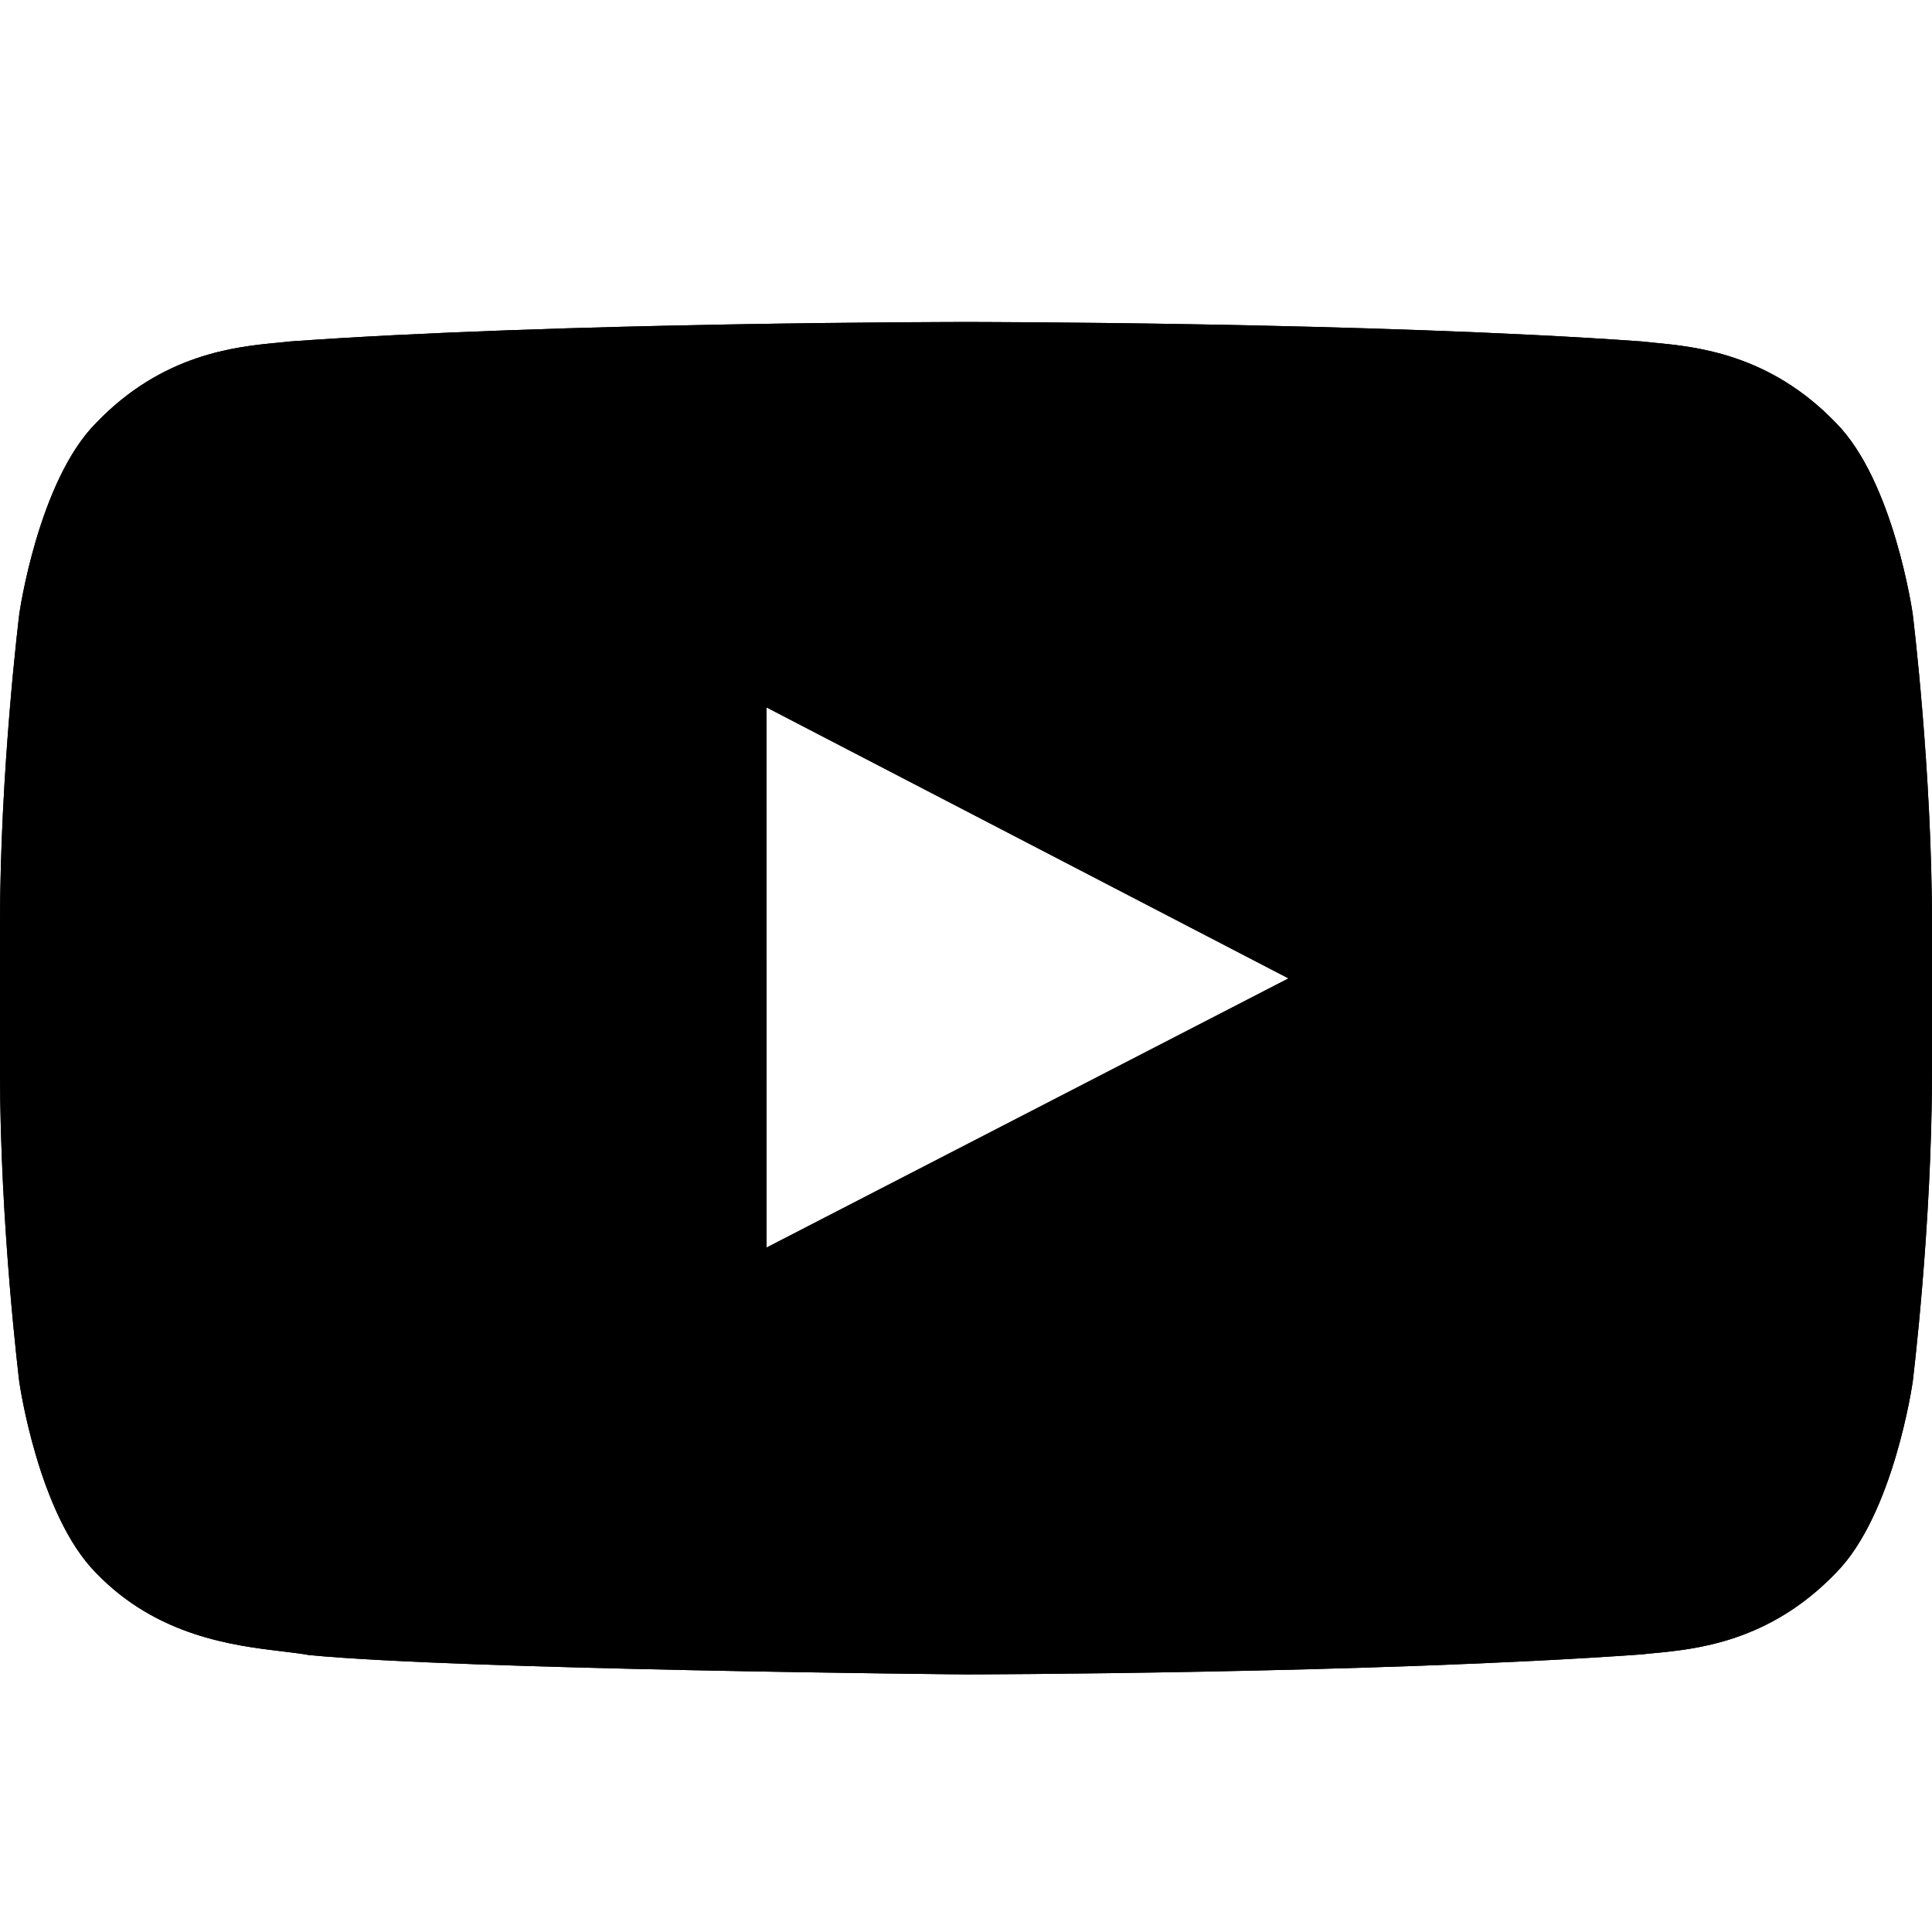 <svg xmlns="http://www.w3.org/2000/svg" fill="currentColor" viewBox="0 0 24 24"><g fill-rule="evenodd" clip-rule="evenodd"><path d="M3.598 4.242C6.958 4 11.995 4 11.995 4h.01s5.038 0 8.396.242l.155.016c.515.05 1.427.138 2.25.995.72.725.954 2.371.954 2.371S24 9.557 24 11.49v1.812c0 1.933-.24 3.866-.24 3.866s-.234 1.646-.954 2.371c-.823.858-1.735.946-2.25.996-.057.005-.108.01-.155.016-3.358.241-8.401.249-8.401.249s-6.24-.057-8.16-.24c-.091-.017-.202-.03-.327-.045-.609-.073-1.562-.187-2.32-.976-.719-.725-.953-2.37-.953-2.37S0 15.234 0 13.301V11.49c0-1.933.24-3.866.24-3.866s.234-1.646.954-2.37c.823-.858 1.735-.947 2.25-.996.057-.006.108-.01.154-.016zm12.408 7.912L9.521 8.787l.001 6.711 6.484-3.344z"></path><path d="M3.598 4.242C6.958 4 11.995 4 11.995 4h.01s5.038 0 8.396.242l.155.016c.515.05 1.427.138 2.25.995.72.725.954 2.371.954 2.371S24 9.557 24 11.49v1.812c0 1.933-.24 3.866-.24 3.866s-.234 1.646-.954 2.371c-.823.858-1.735.946-2.25.996-.057.005-.108.01-.155.016-3.358.241-8.401.249-8.401.249s-6.24-.057-8.16-.24c-.091-.017-.202-.03-.327-.045-.609-.073-1.562-.187-2.32-.976-.719-.725-.953-2.37-.953-2.37S0 15.234 0 13.301V11.49c0-1.933.24-3.866.24-3.866s.234-1.646.954-2.37c.823-.858 1.735-.947 2.25-.996.057-.006.108-.01.154-.016zm12.408 7.912L9.521 8.787l.001 6.711 6.484-3.344z"></path></g></svg>